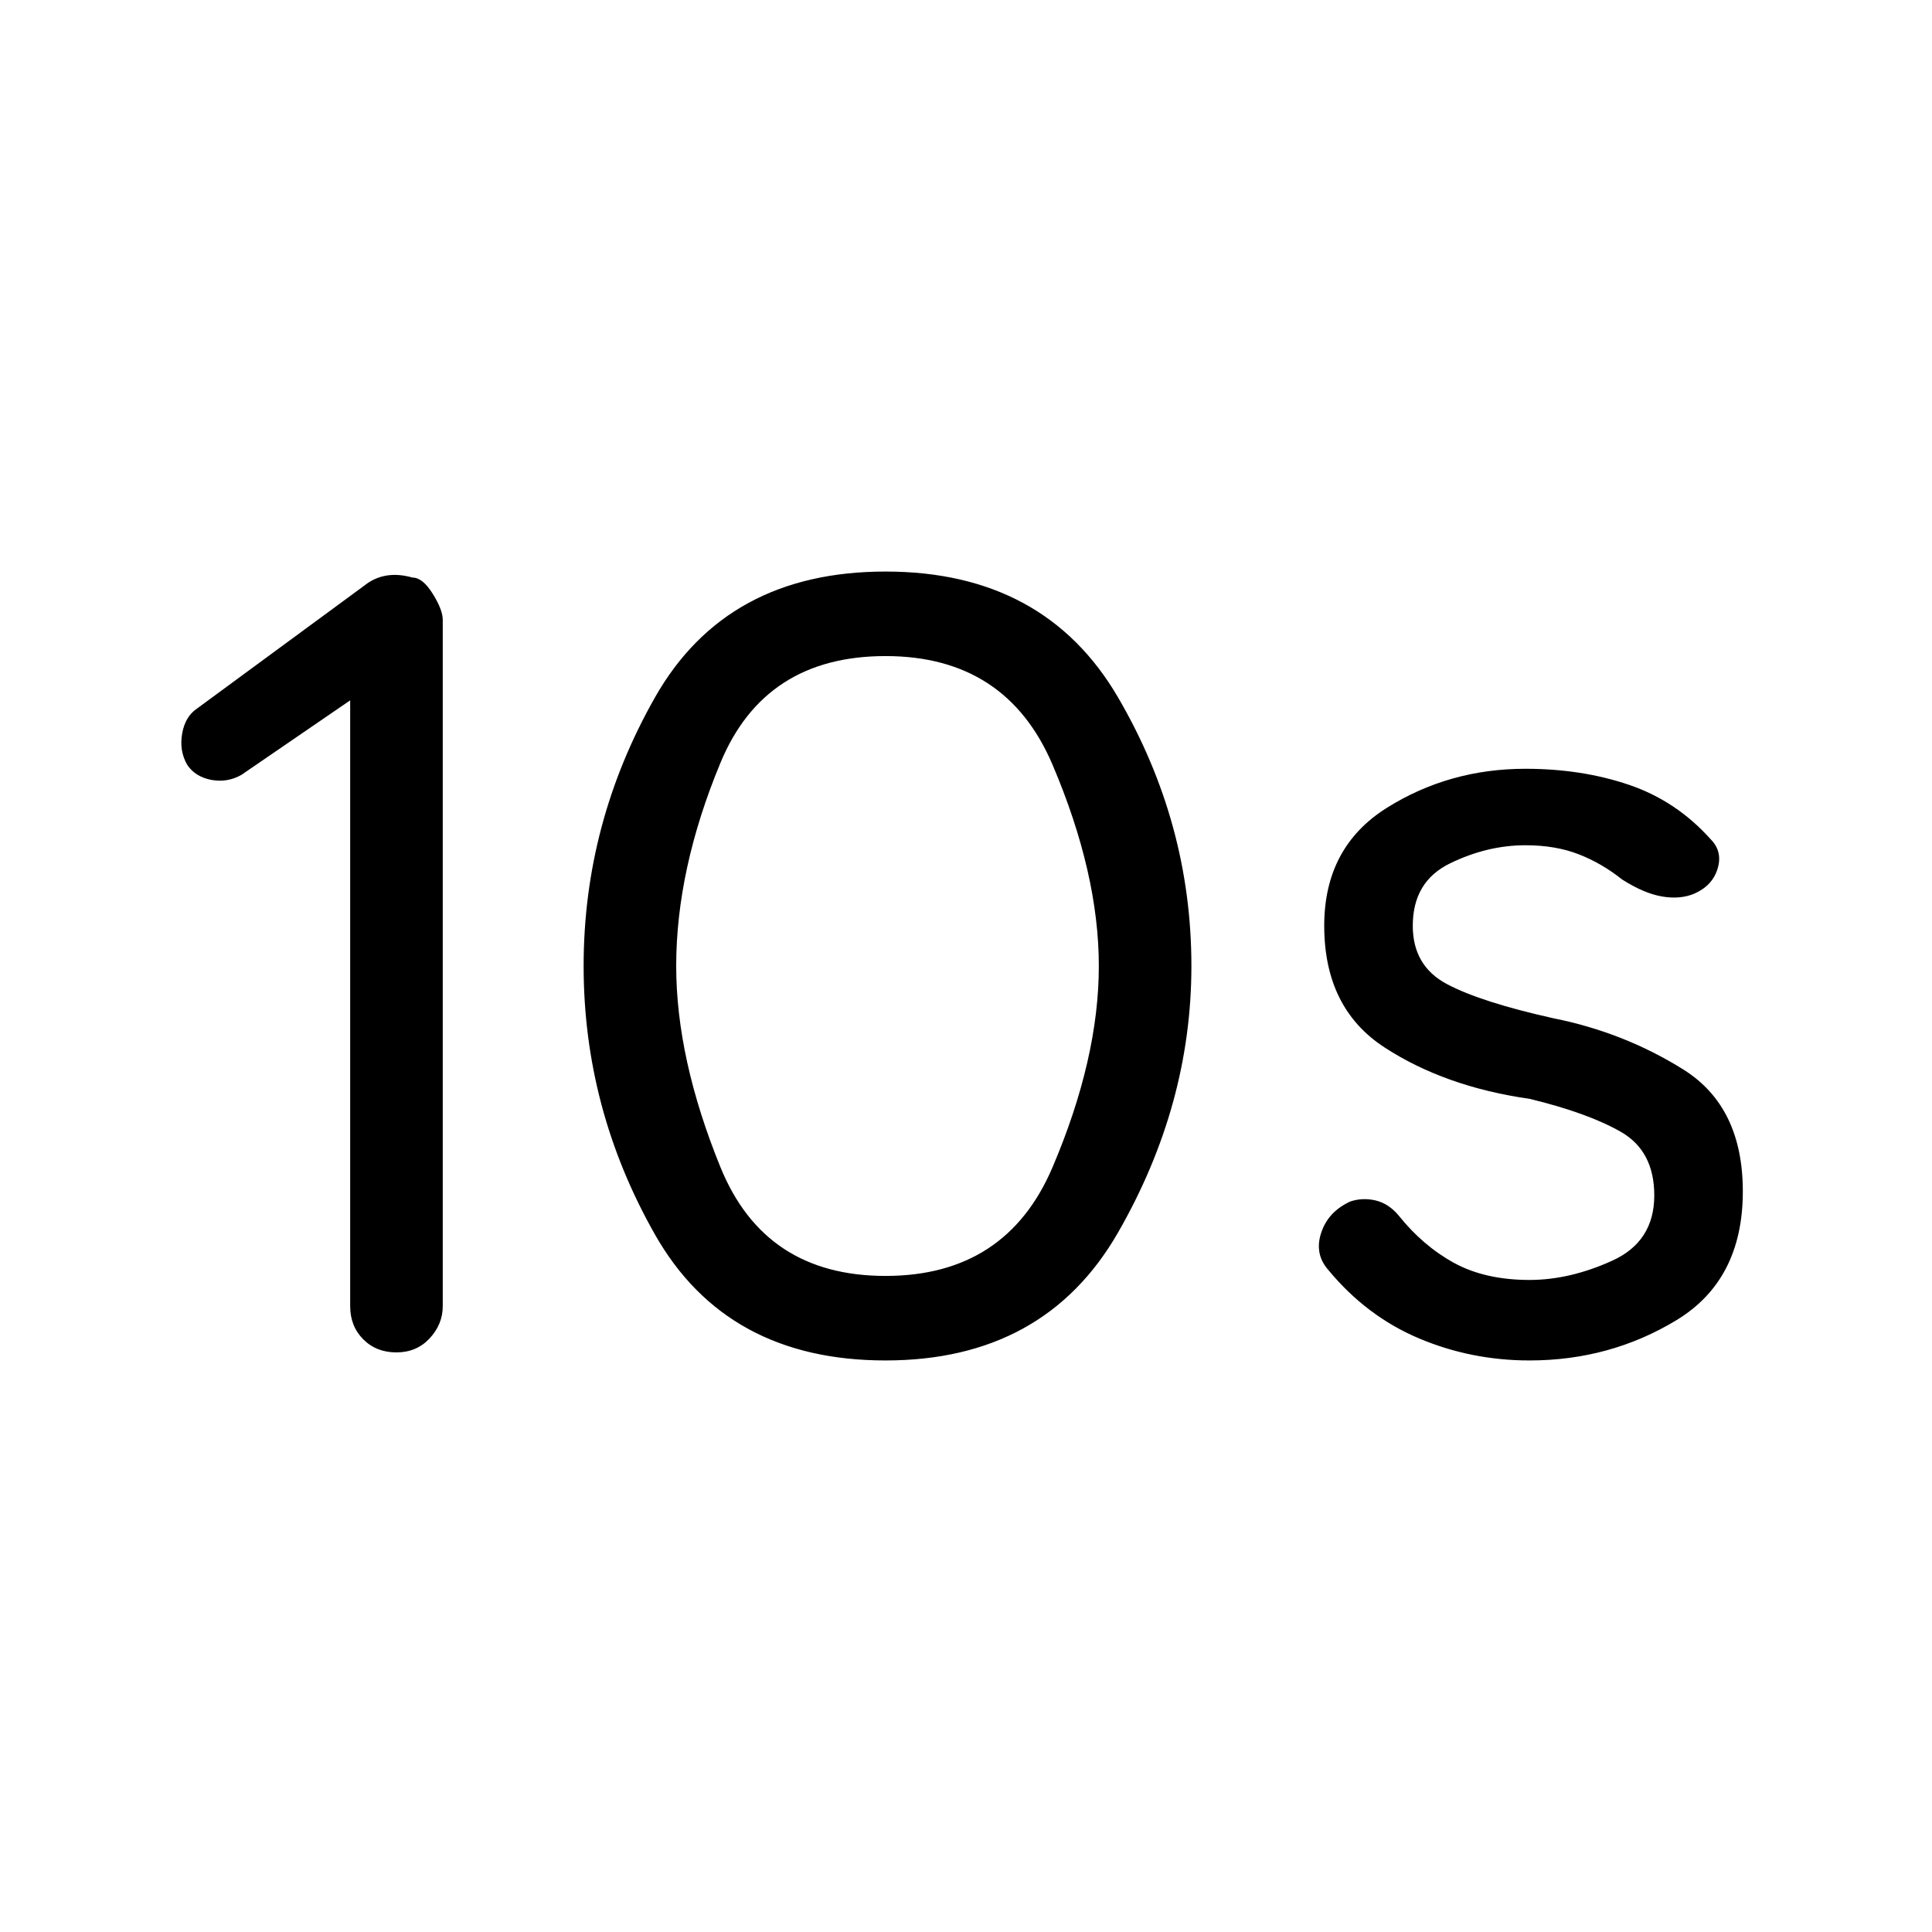 <svg xmlns="http://www.w3.org/2000/svg" height="24" width="24"><path d="M4.925 16.8Q4.675 16.8 4.513 16.638Q4.35 16.475 4.35 16.225V8.7L3 9.625Q2.825 9.725 2.625 9.688Q2.425 9.65 2.325 9.5Q2.225 9.325 2.263 9.112Q2.3 8.9 2.45 8.8L4.525 7.275Q4.65 7.175 4.8 7.15Q4.95 7.125 5.125 7.175Q5.25 7.175 5.375 7.375Q5.5 7.575 5.5 7.7V16.225Q5.5 16.45 5.338 16.625Q5.175 16.8 4.925 16.8ZM11 16.9Q9.025 16.9 8.137 15.337Q7.25 13.775 7.25 12Q7.25 10.225 8.137 8.662Q9.025 7.1 11 7.1Q12.975 7.1 13.888 8.662Q14.8 10.225 14.8 12Q14.8 13.725 13.888 15.312Q12.975 16.9 11 16.9ZM11 15.85Q12.5 15.85 13.075 14.5Q13.65 13.15 13.65 12Q13.65 10.85 13.075 9.5Q12.5 8.15 11 8.15Q9.5 8.15 8.95 9.475Q8.4 10.8 8.4 12Q8.4 13.15 8.95 14.5Q9.5 15.85 11 15.85ZM19 16.9Q18.275 16.9 17.625 16.625Q16.975 16.35 16.5 15.775Q16.325 15.575 16.413 15.312Q16.5 15.05 16.775 14.925Q16.925 14.875 17.087 14.912Q17.25 14.95 17.375 15.1Q17.675 15.475 18.062 15.688Q18.45 15.9 19 15.9Q19.5 15.9 20.025 15.662Q20.55 15.425 20.55 14.85Q20.55 14.3 20.138 14.062Q19.725 13.825 19 13.65Q17.95 13.5 17.2 13.012Q16.45 12.525 16.45 11.5Q16.45 10.525 17.225 10.037Q18 9.55 18.95 9.55Q19.65 9.55 20.238 9.75Q20.825 9.95 21.25 10.425Q21.4 10.575 21.338 10.787Q21.275 11 21.05 11.1Q20.875 11.175 20.65 11.137Q20.425 11.1 20.15 10.925Q19.9 10.725 19.613 10.613Q19.325 10.5 18.95 10.5Q18.475 10.5 18.013 10.725Q17.55 10.95 17.55 11.5Q17.55 12 17.975 12.225Q18.4 12.45 19.3 12.65Q20.175 12.825 20.913 13.287Q21.65 13.75 21.65 14.8Q21.65 15.9 20.825 16.4Q20 16.9 19 16.9Z"/></svg>